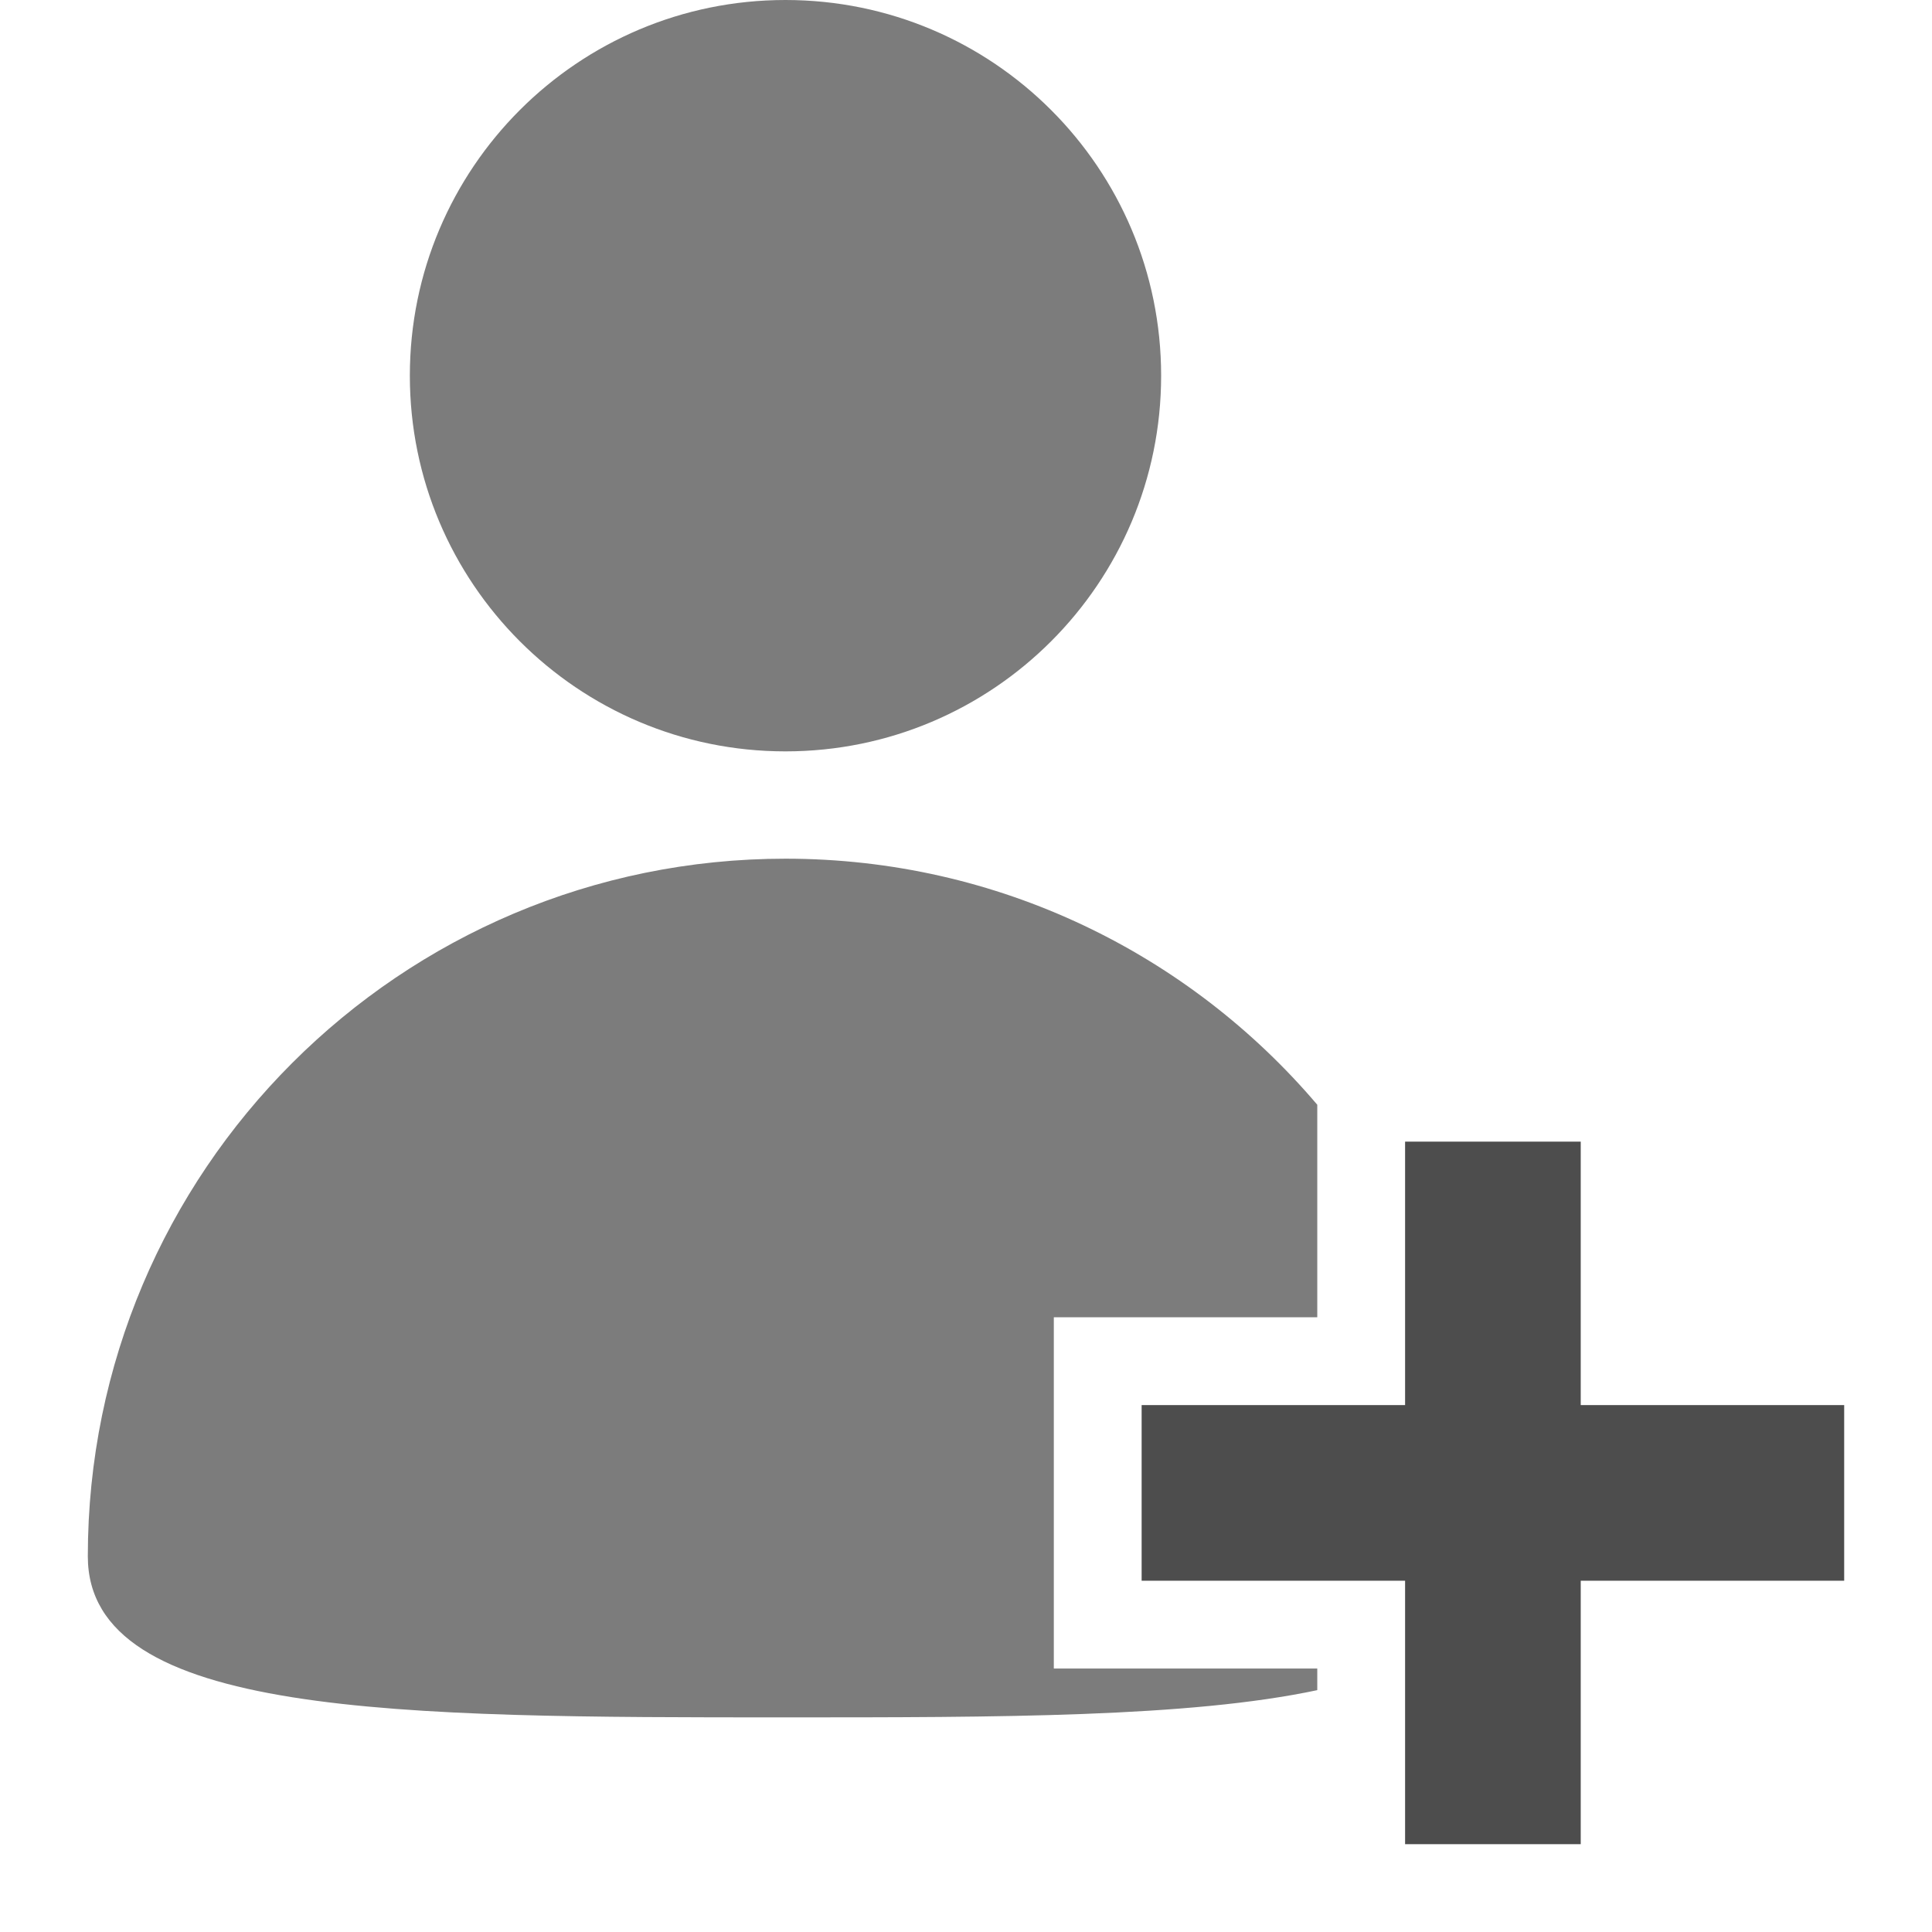 <svg width="22" height="22" viewBox="0 0 22 22" fill="none" xmlns="http://www.w3.org/2000/svg">
<path fill-rule="evenodd" clip-rule="evenodd" d="M8.944 8.556C11.307 8.556 13.222 6.64 13.222 4.278C13.222 1.915 11.307 0 8.944 0C6.582 0 4.667 1.915 4.667 4.278C4.667 6.64 6.582 8.556 8.944 8.556ZM15 19.246V19H12V15H15V12.58C13.543 10.865 11.371 9.778 8.944 9.778C4.557 9.778 1 13.335 1 17.722C1 19.556 4.557 19.556 8.944 19.556C11.371 19.556 13.543 19.556 15 19.246Z" fill="#7C7C7C"/>
<path d="M17 13L17 21M21 17L13 17" stroke="#4D4D4D" stroke-width="2"/>
</svg>
